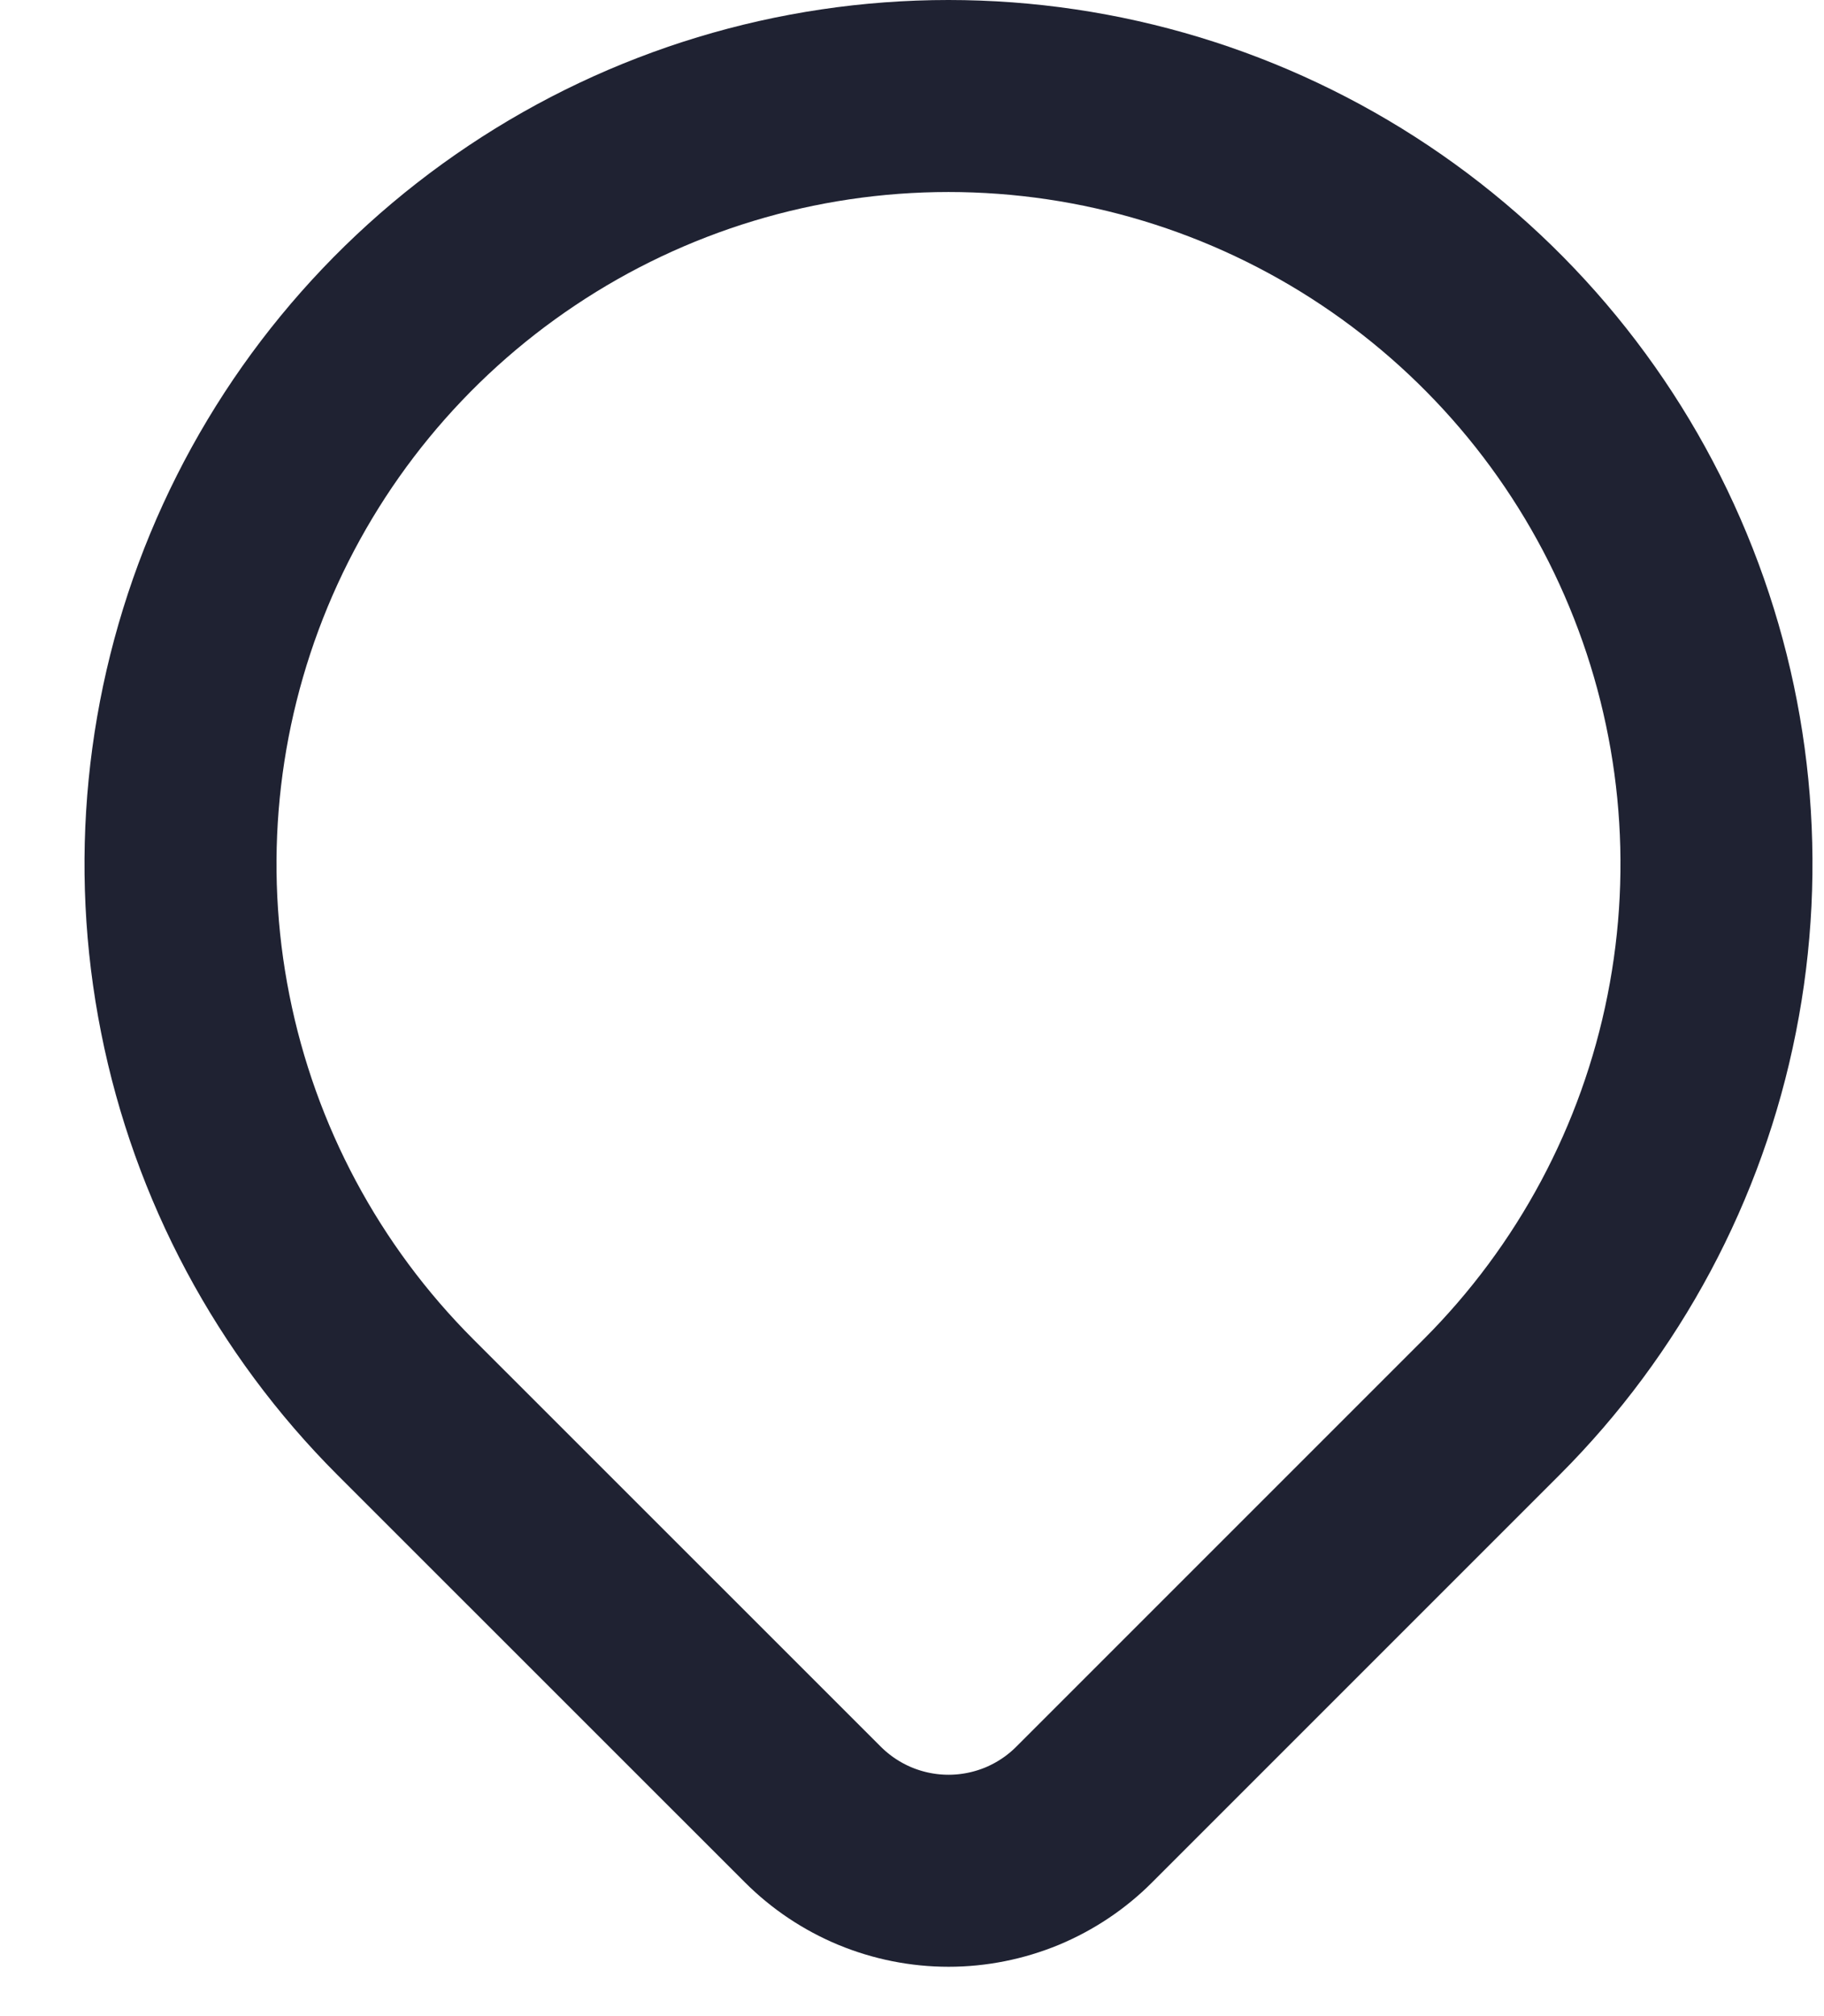 <svg width="19" height="21" viewBox="0 0 19 21" fill="none" xmlns="http://www.w3.org/2000/svg">
<path d="M15.537 14.657L11.294 18.9C11.109 19.086 10.888 19.233 10.646 19.334C10.403 19.434 10.143 19.486 9.881 19.486C9.618 19.486 9.358 19.434 9.116 19.334C8.873 19.233 8.653 19.086 8.467 18.9L4.223 14.657C3.104 13.538 2.342 12.113 2.034 10.561C1.725 9.009 1.884 7.401 2.489 5.939C3.095 4.477 4.12 3.228 5.436 2.349C6.751 1.469 8.298 1 9.88 1C11.462 1 13.009 1.469 14.325 2.349C15.64 3.228 16.666 4.477 17.271 5.939C17.877 7.401 18.035 9.009 17.726 10.561C17.418 12.113 16.656 13.538 15.537 14.657V14.657Z" stroke="#1F2232" stroke-width="2" stroke-linecap="round" stroke-linejoin="round"/>
</svg>
